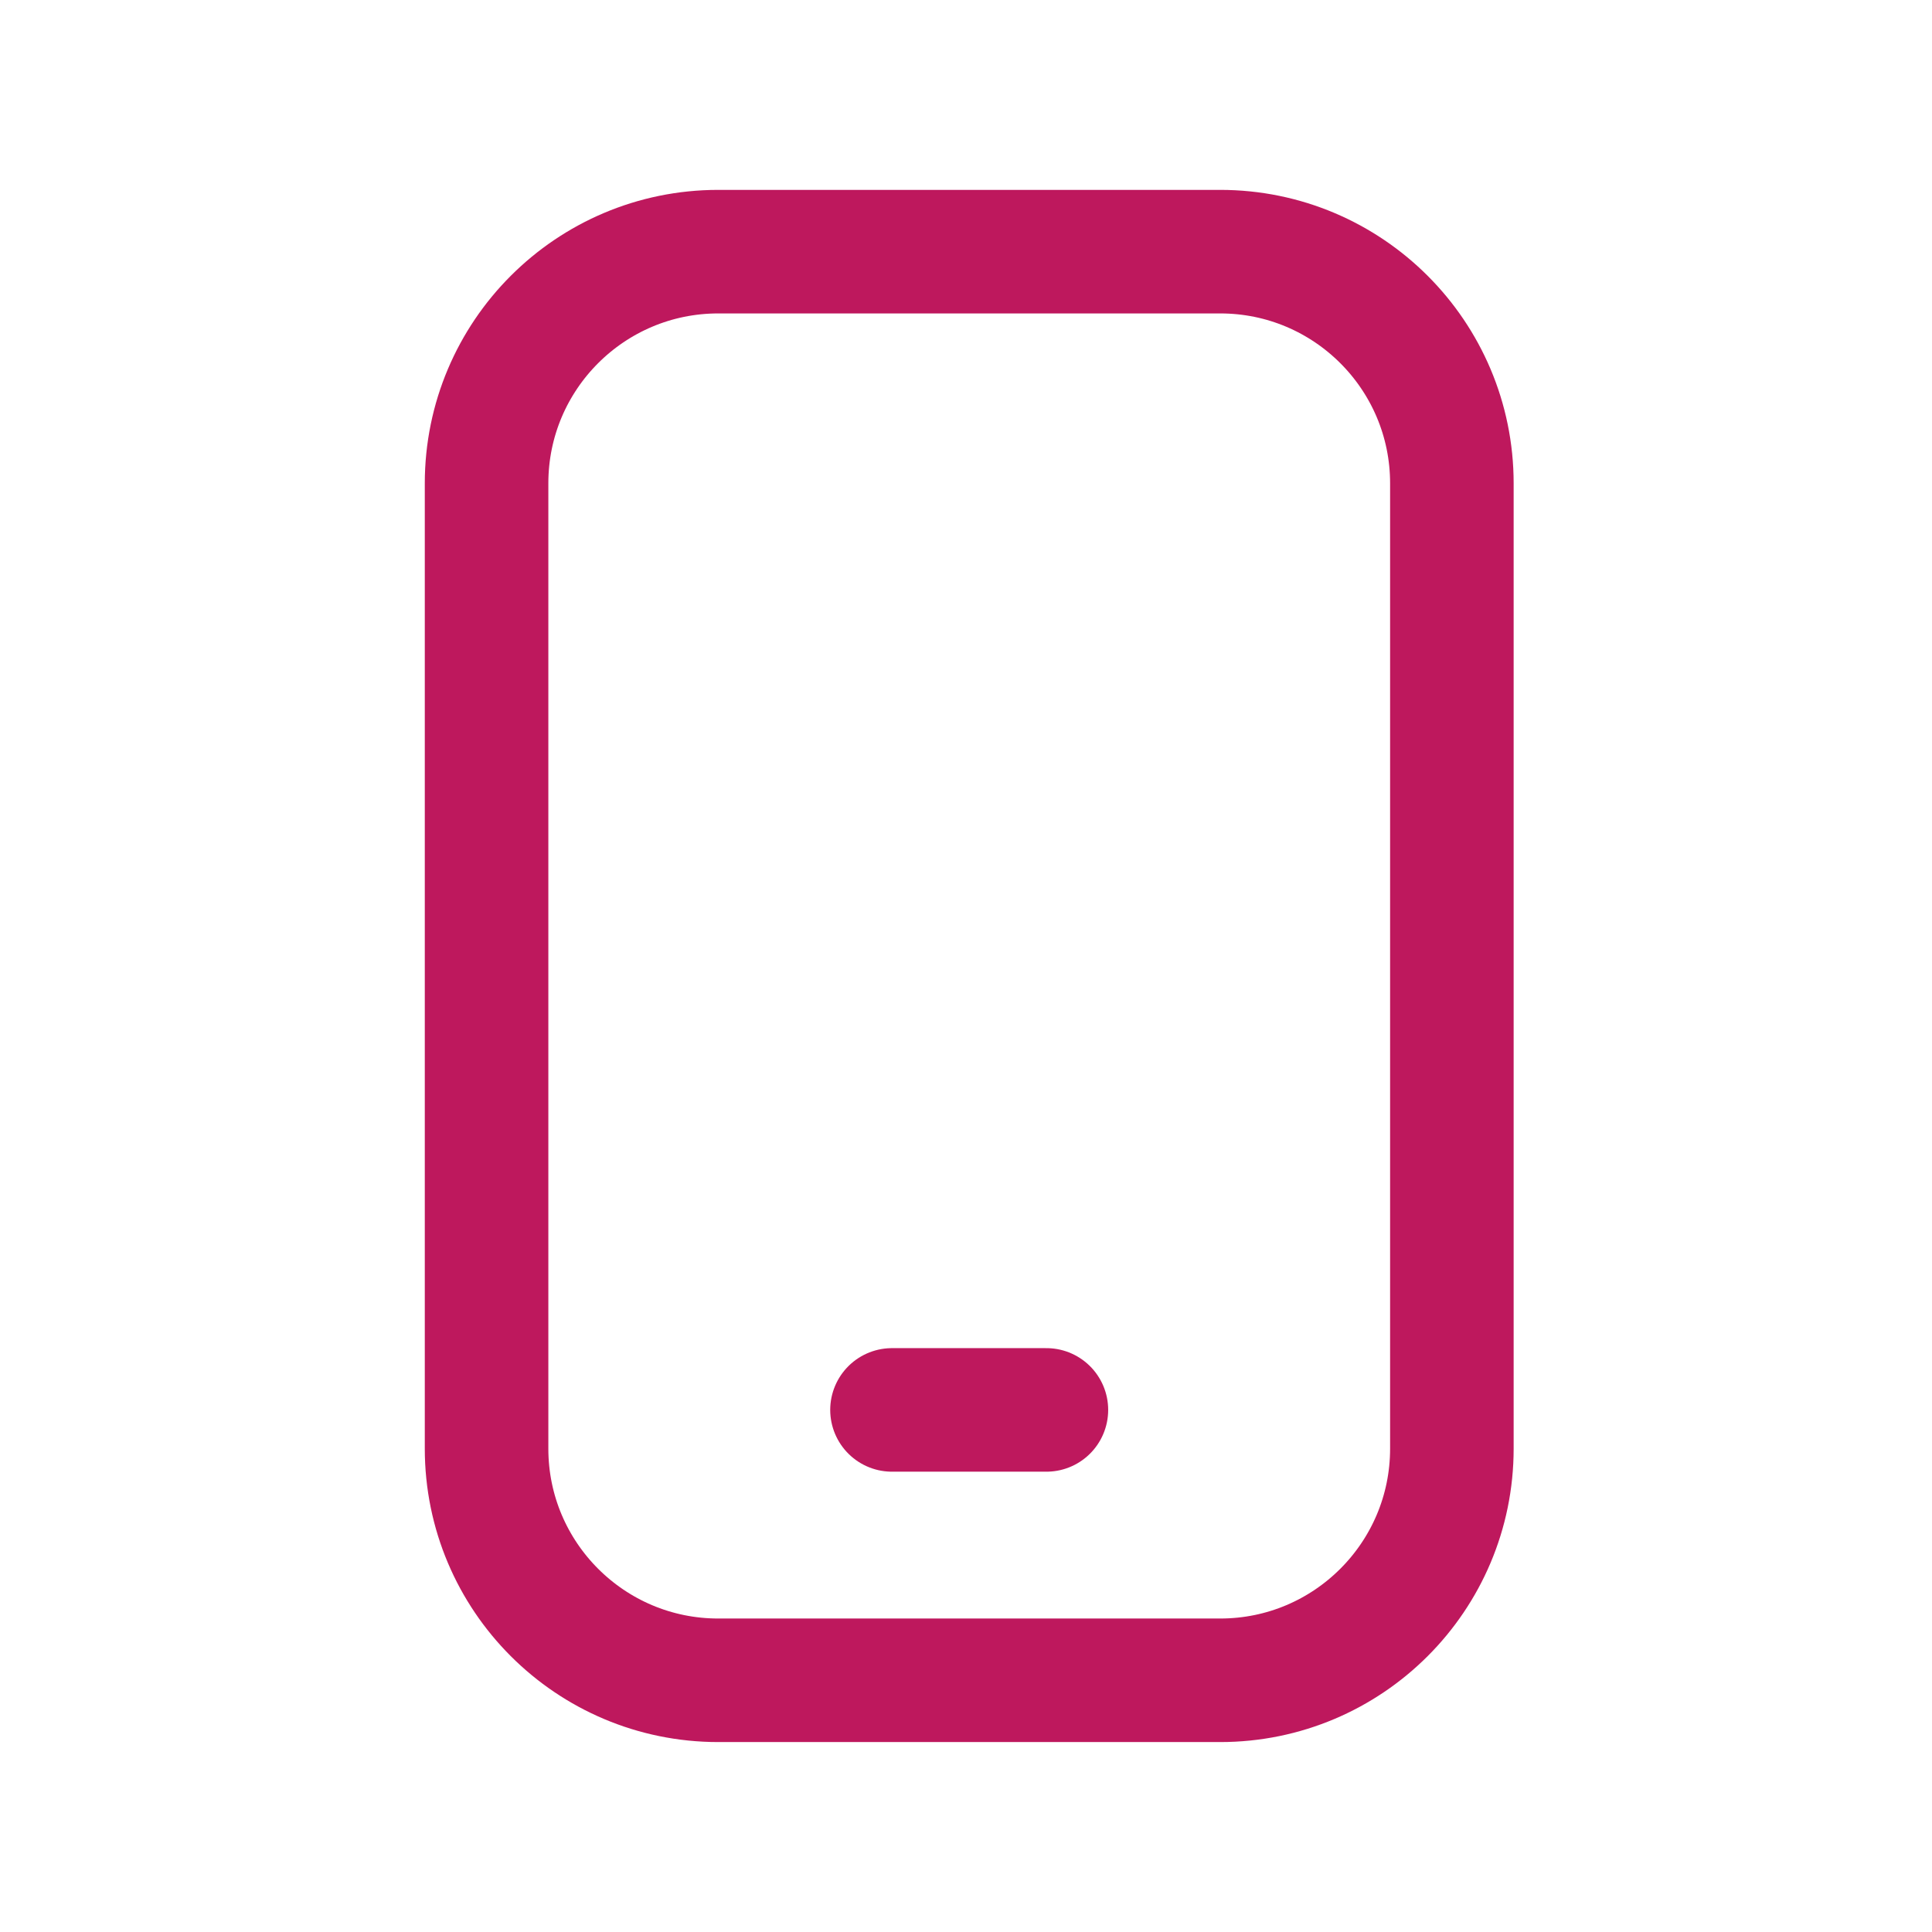 <svg width="39" height="39" viewBox="0 0 39 39" fill="none" xmlns="http://www.w3.org/2000/svg">
<path d="M24.631 5.08H14.499C11.916 5.08 9.822 7.174 9.822 9.757V29.242C9.822 31.825 11.916 33.919 14.499 33.919H24.631C27.214 33.919 29.308 31.825 29.308 29.242V9.757C29.308 7.174 27.214 5.08 24.631 5.08Z" stroke="#BE185D" stroke-width="2.494" stroke-linecap="round" stroke-linejoin="round"/>
<path d="M18.006 28.461H21.123" stroke="#BE185D" stroke-width="2.494" stroke-linecap="round" stroke-linejoin="round"/>
</svg>
